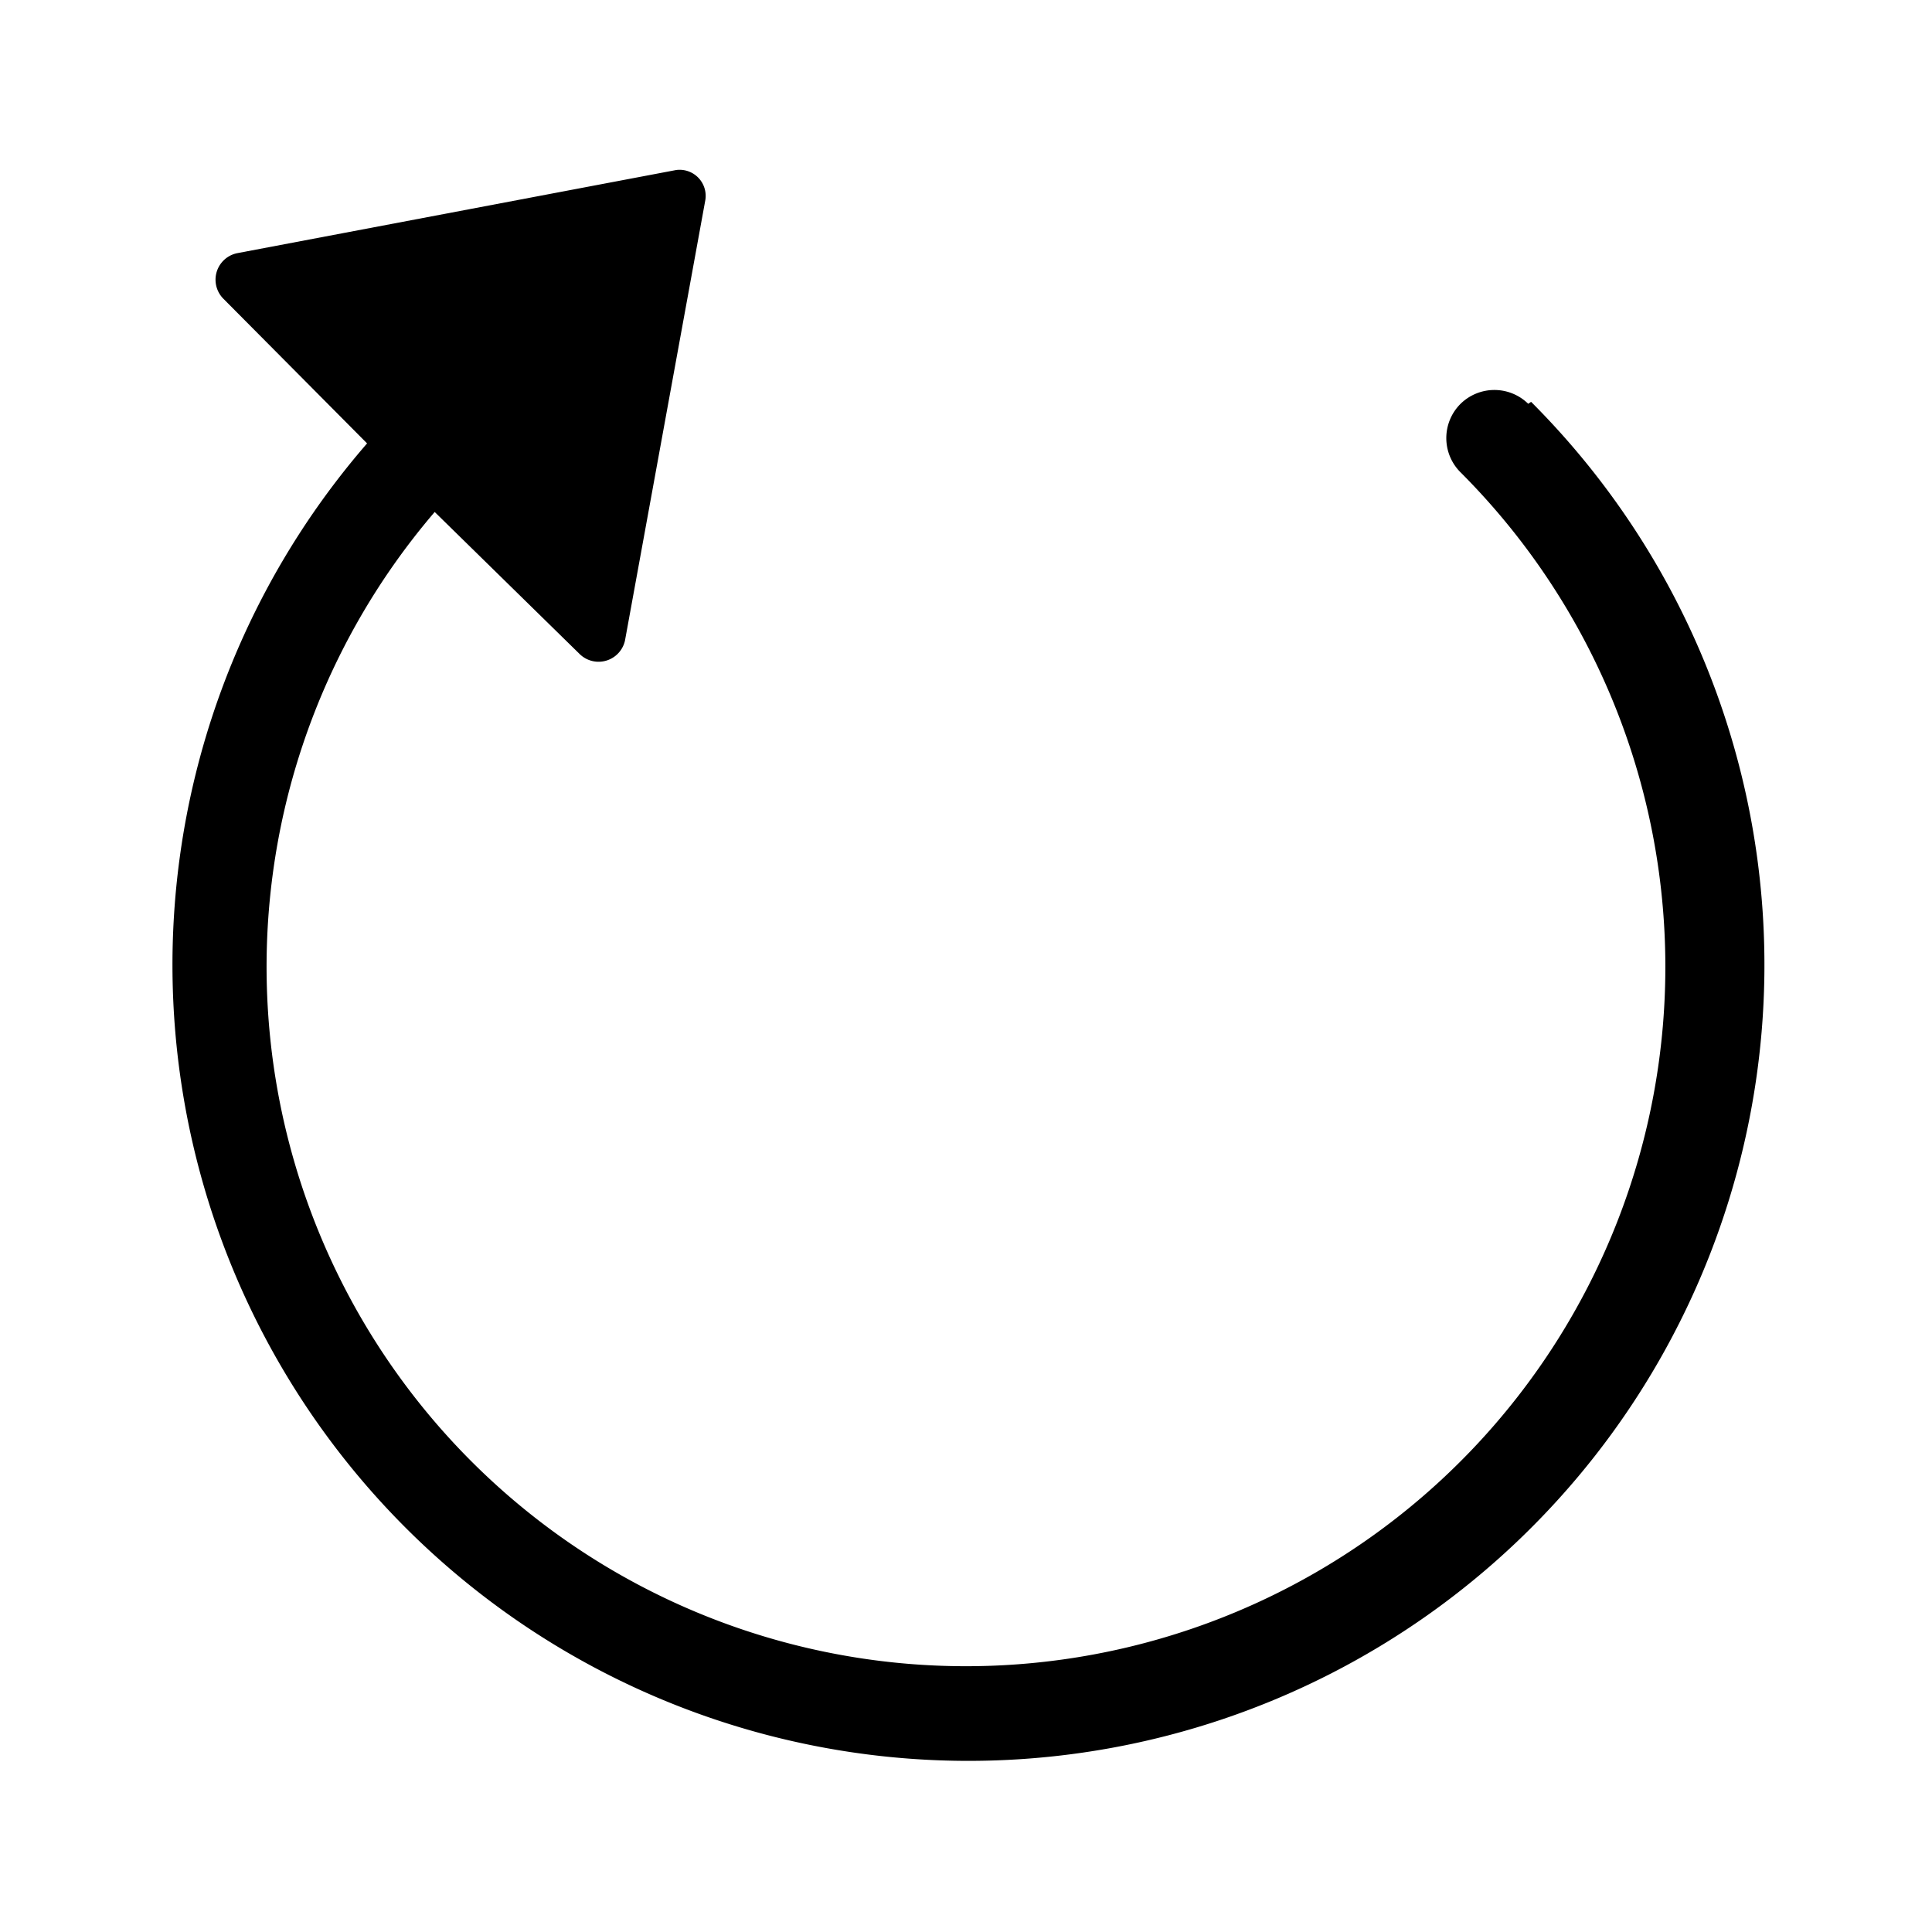 <?xml version="1.0" standalone="no"?><!DOCTYPE svg PUBLIC "-//W3C//DTD SVG 1.1//EN" "http://www.w3.org/Graphics/SVG/1.1/DTD/svg11.dtd"><svg t="1705486675640" class="icon" viewBox="0 0 1024 1024" version="1.1" xmlns="http://www.w3.org/2000/svg" p-id="41608" xmlns:xlink="http://www.w3.org/1999/xlink" width="200" height="200"><path d="M809.984 214.016a25.6 25.6 0 0 0-35.84 0 25.6 25.6 0 0 0 0 36.352A370.688 370.688 0 1 1 230.4 271.36L307.2 346.624a14.336 14.336 0 0 0 24.064-7.168l42.496-232.96a13.824 13.824 0 0 0-15.36-16.384l-232.448 44.032a14.336 14.336 0 0 0-7.68 24.064l76.288 76.8a421.888 421.888 0 1 0 616.96-22.016z" p-id="41609"></path></svg>